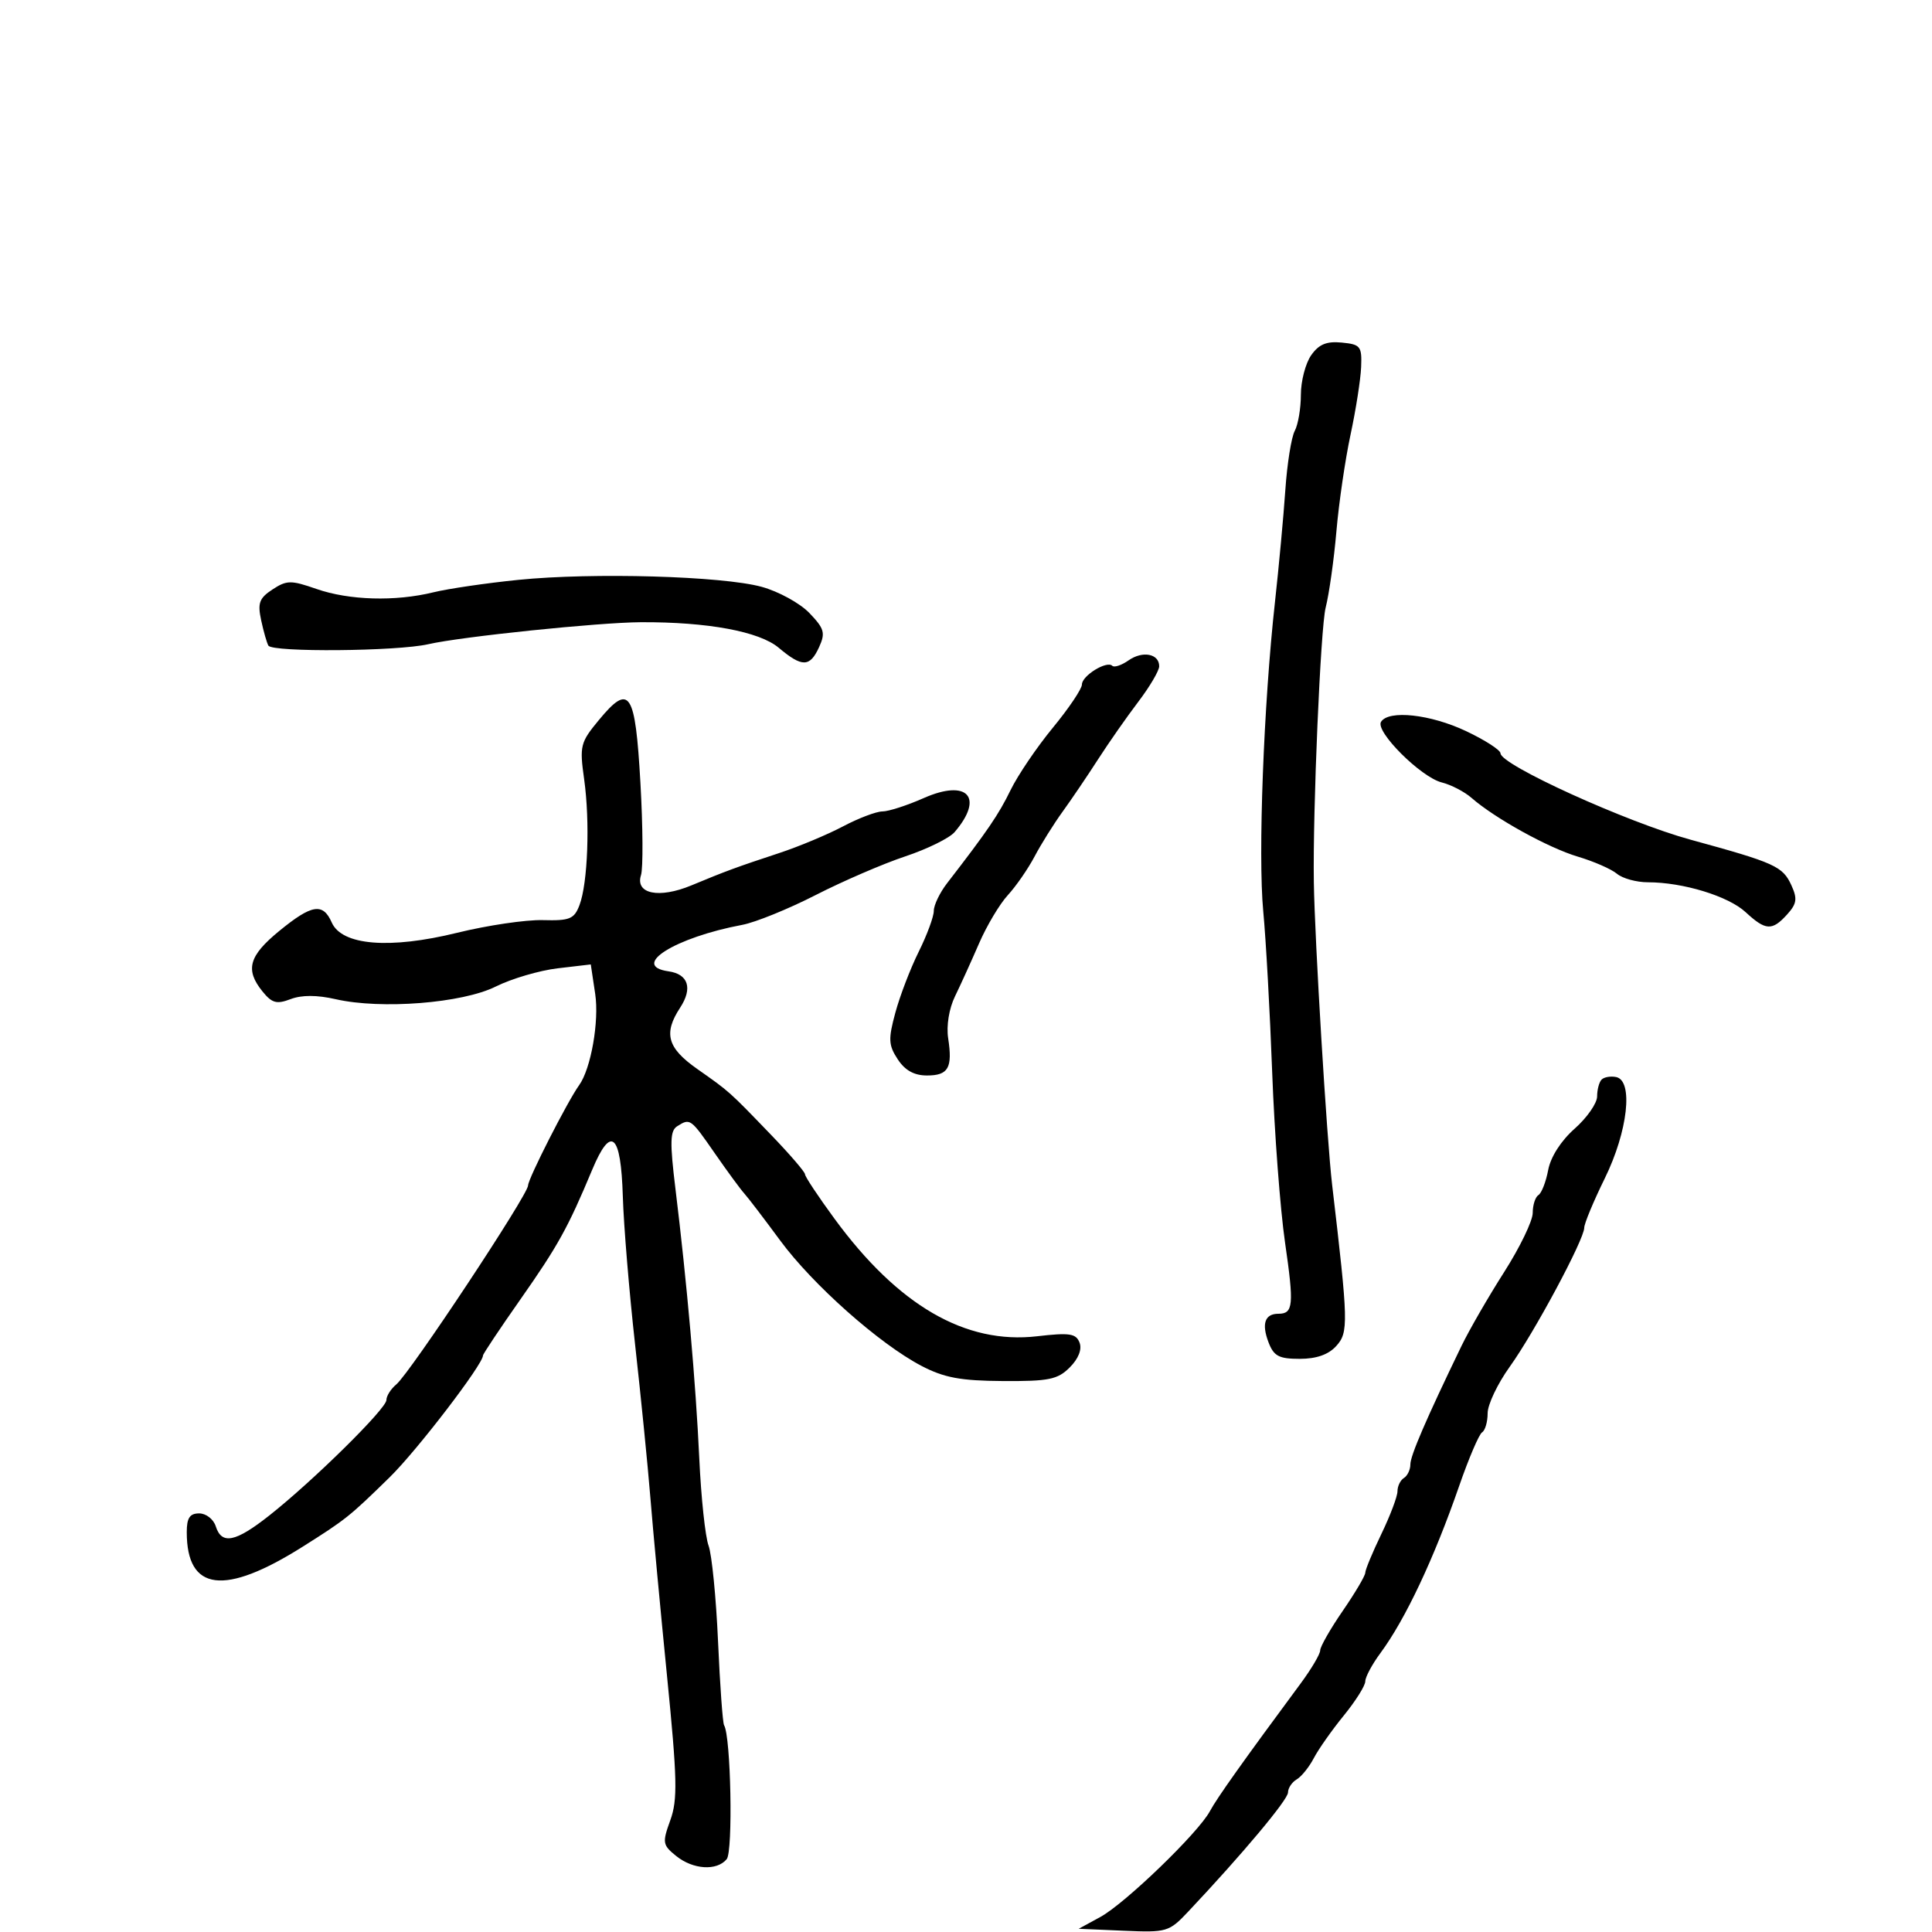 <svg xmlns="http://www.w3.org/2000/svg" width="300" height="300" viewBox="0 0 300 300" version="1.1">
	<path d="M 203.596 55.166 C 202.718 56.420, 202 59.174, 202 61.288 C 202 63.402, 201.570 65.934, 201.045 66.916 C 200.520 67.897, 199.863 72.030, 199.585 76.100 C 199.307 80.170, 198.582 88, 197.974 93.500 C 196.217 109.395, 195.331 132.798, 196.156 141.500 C 196.574 145.900, 197.198 157.150, 197.544 166.500 C 197.890 175.850, 198.787 187.740, 199.538 192.923 C 200.953 202.684, 200.830 204, 198.500 204 C 196.412 204, 195.876 205.545, 196.968 208.416 C 197.791 210.580, 198.579 211, 201.820 211 C 204.414 211, 206.284 210.344, 207.491 209.010 C 209.413 206.886, 209.376 205.428, 206.855 184 C 206.024 176.937, 204.151 145.976, 204.012 137 C 203.838 125.821, 205.059 97.453, 205.846 94.356 C 206.386 92.235, 207.137 86.900, 207.517 82.500 C 207.896 78.100, 208.883 71.350, 209.710 67.500 C 210.536 63.650, 211.278 58.925, 211.356 57 C 211.489 53.768, 211.258 53.477, 208.346 53.194 C 205.982 52.964, 204.792 53.459, 203.596 55.166 M 80.500 90.040 C 75.550 90.538, 69.613 91.407, 67.307 91.972 C 61.368 93.428, 54.222 93.222, 49.130 91.449 C 45.177 90.072, 44.527 90.080, 42.315 91.529 C 40.257 92.878, 39.978 93.636, 40.553 96.316 C 40.928 98.067, 41.434 99.838, 41.677 100.250 C 42.299 101.308, 61.683 101.139, 66.500 100.033 C 71.604 98.861, 92.957 96.651, 99.500 96.617 C 109.870 96.564, 117.908 98.052, 120.915 100.582 C 124.552 103.643, 125.759 103.623, 127.191 100.481 C 128.194 98.280, 128.004 97.614, 125.685 95.193 C 124.225 93.669, 120.887 91.837, 118.266 91.121 C 112.150 89.450, 92.086 88.876, 80.500 90.040 M 175.246 102.540 C 174.155 103.304, 173.017 103.684, 172.717 103.384 C 171.869 102.536, 168 104.922, 168 106.292 C 168 106.964, 165.966 109.986, 163.479 113.007 C 160.993 116.028, 158.042 120.383, 156.921 122.685 C 155.075 126.479, 153.354 129.004, 147.054 137.158 C 145.924 138.620, 145 140.548, 145 141.441 C 145 142.335, 143.946 145.189, 142.658 147.783 C 141.370 150.377, 139.739 154.630, 139.033 157.234 C 137.912 161.368, 137.958 162.287, 139.398 164.484 C 140.530 166.213, 141.952 167, 143.940 167 C 147.265 167, 147.935 165.821, 147.229 161.212 C 146.933 159.279, 147.371 156.600, 148.291 154.712 C 149.152 152.945, 150.832 149.250, 152.023 146.500 C 153.215 143.750, 155.227 140.375, 156.493 139 C 157.759 137.625, 159.629 134.923, 160.648 132.996 C 161.666 131.069, 163.625 127.937, 165 126.037 C 166.375 124.137, 168.850 120.483, 170.500 117.918 C 172.150 115.352, 174.963 111.329, 176.750 108.976 C 178.537 106.624, 180 104.141, 180 103.457 C 180 101.508, 177.428 101.012, 175.246 102.540 M 93.003 111.795 C 90.105 115.295, 89.978 115.804, 90.706 121 C 91.630 127.588, 91.276 137.143, 89.983 140.544 C 89.160 142.710, 88.482 142.987, 84.274 142.875 C 81.648 142.806, 75.675 143.689, 71 144.839 C 60.508 147.421, 53.082 146.813, 51.513 143.245 C 50.148 140.141, 48.411 140.422, 43.353 144.567 C 38.629 148.438, 38.036 150.587, 40.762 153.955 C 42.232 155.769, 42.957 155.967, 45.128 155.142 C 46.849 154.487, 49.215 154.491, 52.115 155.153 C 59.198 156.770, 71.782 155.778, 76.974 153.193 C 79.435 151.967, 83.763 150.693, 86.592 150.360 L 91.736 149.756 92.422 154.331 C 93.060 158.582, 91.764 165.951, 89.931 168.500 C 88.121 171.016, 82 183.037, 82 184.075 C 82 185.516, 63.665 213.203, 61.545 214.963 C 60.695 215.668, 60 216.764, 60 217.399 C 60 218.737, 48.660 229.918, 41.832 235.312 C 36.563 239.474, 34.423 239.908, 33.500 237 C 33.151 235.900, 31.996 235, 30.933 235 C 29.464 235, 29 235.701, 29 237.918 C 29 247.109, 34.844 247.841, 47 240.171 C 53.724 235.928, 54.253 235.506, 60.504 229.393 C 64.725 225.266, 75 211.857, 75 210.476 C 75 210.241, 77.612 206.325, 80.805 201.774 C 86.628 193.474, 88.197 190.641, 91.946 181.661 C 94.880 174.634, 96.415 175.964, 96.712 185.788 C 96.847 190.262, 97.700 200.577, 98.609 208.711 C 99.517 216.845, 100.586 227.550, 100.985 232.500 C 101.384 237.450, 102.547 249.919, 103.571 260.208 C 105.167 276.248, 105.240 279.448, 104.085 282.643 C 102.823 286.131, 102.881 286.485, 104.979 288.184 C 107.607 290.312, 111.299 290.549, 112.843 288.689 C 113.841 287.486, 113.491 269.603, 112.436 267.896 C 112.219 267.546, 111.797 261.688, 111.497 254.880 C 111.196 248.071, 110.533 241.375, 110.023 240 C 109.513 238.625, 108.866 232.550, 108.586 226.500 C 108.043 214.770, 106.658 199.090, 104.886 184.621 C 103.997 177.362, 104.045 175.586, 105.149 174.887 C 107.167 173.608, 107.226 173.650, 111 179.092 C 112.925 181.868, 114.981 184.671, 115.570 185.320 C 116.158 185.969, 118.658 189.244, 121.126 192.597 C 126.201 199.494, 136.573 208.696, 143.114 212.108 C 146.609 213.931, 149.170 214.406, 155.721 214.448 C 162.860 214.493, 164.228 214.215, 166.110 212.333 C 167.461 210.983, 168.035 209.533, 167.633 208.486 C 167.085 207.059, 166.091 206.909, 161.048 207.494 C 149.915 208.787, 139.461 202.724, 129.583 189.247 C 127.062 185.808, 125 182.701, 125 182.342 C 125 181.983, 122.638 179.237, 119.750 176.240 C 113.141 169.379, 113.332 169.550, 108.250 165.976 C 103.617 162.718, 102.992 160.468, 105.610 156.473 C 107.584 153.460, 106.884 151.263, 103.811 150.828 C 97.798 149.975, 104.773 145.578, 115.260 143.611 C 117.298 143.229, 122.430 141.144, 126.663 138.979 C 130.897 136.814, 137.152 134.114, 140.564 132.979 C 143.976 131.843, 147.426 130.146, 148.232 129.207 C 152.864 123.806, 150.238 120.917, 143.432 123.927 C 140.855 125.067, 137.970 126, 137.022 126 C 136.074 126, 133.318 127.046, 130.899 128.323 C 128.480 129.601, 124.025 131.463, 121 132.460 C 114.367 134.647, 112.718 135.254, 107.360 137.483 C 102.345 139.569, 98.608 138.810, 99.533 135.894 C 99.873 134.825, 99.832 128.362, 99.443 121.531 C 98.634 107.330, 97.775 106.032, 93.003 111.795 M 214.444 112.090 C 213.520 113.586, 220.651 120.697, 223.879 121.498 C 225.320 121.856, 227.400 122.935, 228.500 123.897 C 232.131 127.072, 240.427 131.657, 245 133.017 C 247.475 133.753, 250.210 134.950, 251.079 135.678 C 251.947 136.405, 254.110 137, 255.886 137 C 261.335 137, 268.369 139.150, 271.055 141.636 C 274.171 144.519, 275.169 144.575, 277.504 141.996 C 279.006 140.336, 279.121 139.561, 278.173 137.481 C 276.823 134.517, 275.631 133.977, 262.500 130.384 C 252.629 127.683, 233 118.762, 233 116.978 C 233 116.472, 230.594 114.920, 227.654 113.529 C 222.106 110.905, 215.614 110.198, 214.444 112.090 M 248.701 167.632 C 248.316 168.018, 248 169.197, 248 170.252 C 248 171.307, 246.431 173.560, 244.513 175.258 C 242.387 177.140, 240.781 179.648, 240.400 181.684 C 240.055 183.520, 239.374 185.269, 238.887 185.570 C 238.399 185.871, 238 187.121, 238 188.346 C 238 189.572, 236.001 193.708, 233.557 197.537 C 231.113 201.367, 228.135 206.525, 226.938 209 C 221.442 220.373, 219 226.032, 219 227.399 C 219 228.215, 218.550 229.160, 218 229.500 C 217.450 229.840, 217 230.769, 217 231.564 C 217 232.359, 215.875 235.342, 214.500 238.192 C 213.125 241.042, 212 243.751, 212 244.211 C 212 244.672, 210.425 247.338, 208.500 250.136 C 206.575 252.935, 205 255.692, 205 256.264 C 205 256.836, 203.636 259.148, 201.968 261.402 C 193 273.523, 188.953 279.220, 187.871 281.245 C 186.083 284.590, 174.711 295.567, 170.854 297.671 L 167.500 299.500 174.463 299.801 C 181.210 300.092, 181.523 299.999, 184.537 296.801 C 192.913 287.913, 200 279.451, 200 278.338 C 200 277.657, 200.609 276.740, 201.354 276.300 C 202.099 275.860, 203.294 274.375, 204.009 273 C 204.725 271.625, 206.816 268.654, 208.655 266.397 C 210.495 264.140, 212 261.748, 212 261.080 C 212 260.413, 213.060 258.434, 214.356 256.683 C 218.223 251.457, 222.682 241.992, 226.585 230.723 C 228.066 226.446, 229.666 222.706, 230.139 222.414 C 230.613 222.121, 231 220.785, 231 219.443 C 231 218.102, 232.543 214.857, 234.428 212.233 C 238.256 206.904, 246 192.456, 246 190.643 C 246 189.998, 247.433 186.552, 249.185 182.985 C 252.776 175.675, 253.660 167.792, 250.951 167.244 C 250.099 167.072, 249.087 167.246, 248.701 167.632" stroke="none" fill="black" fill-rule="evenodd"/>
</svg>